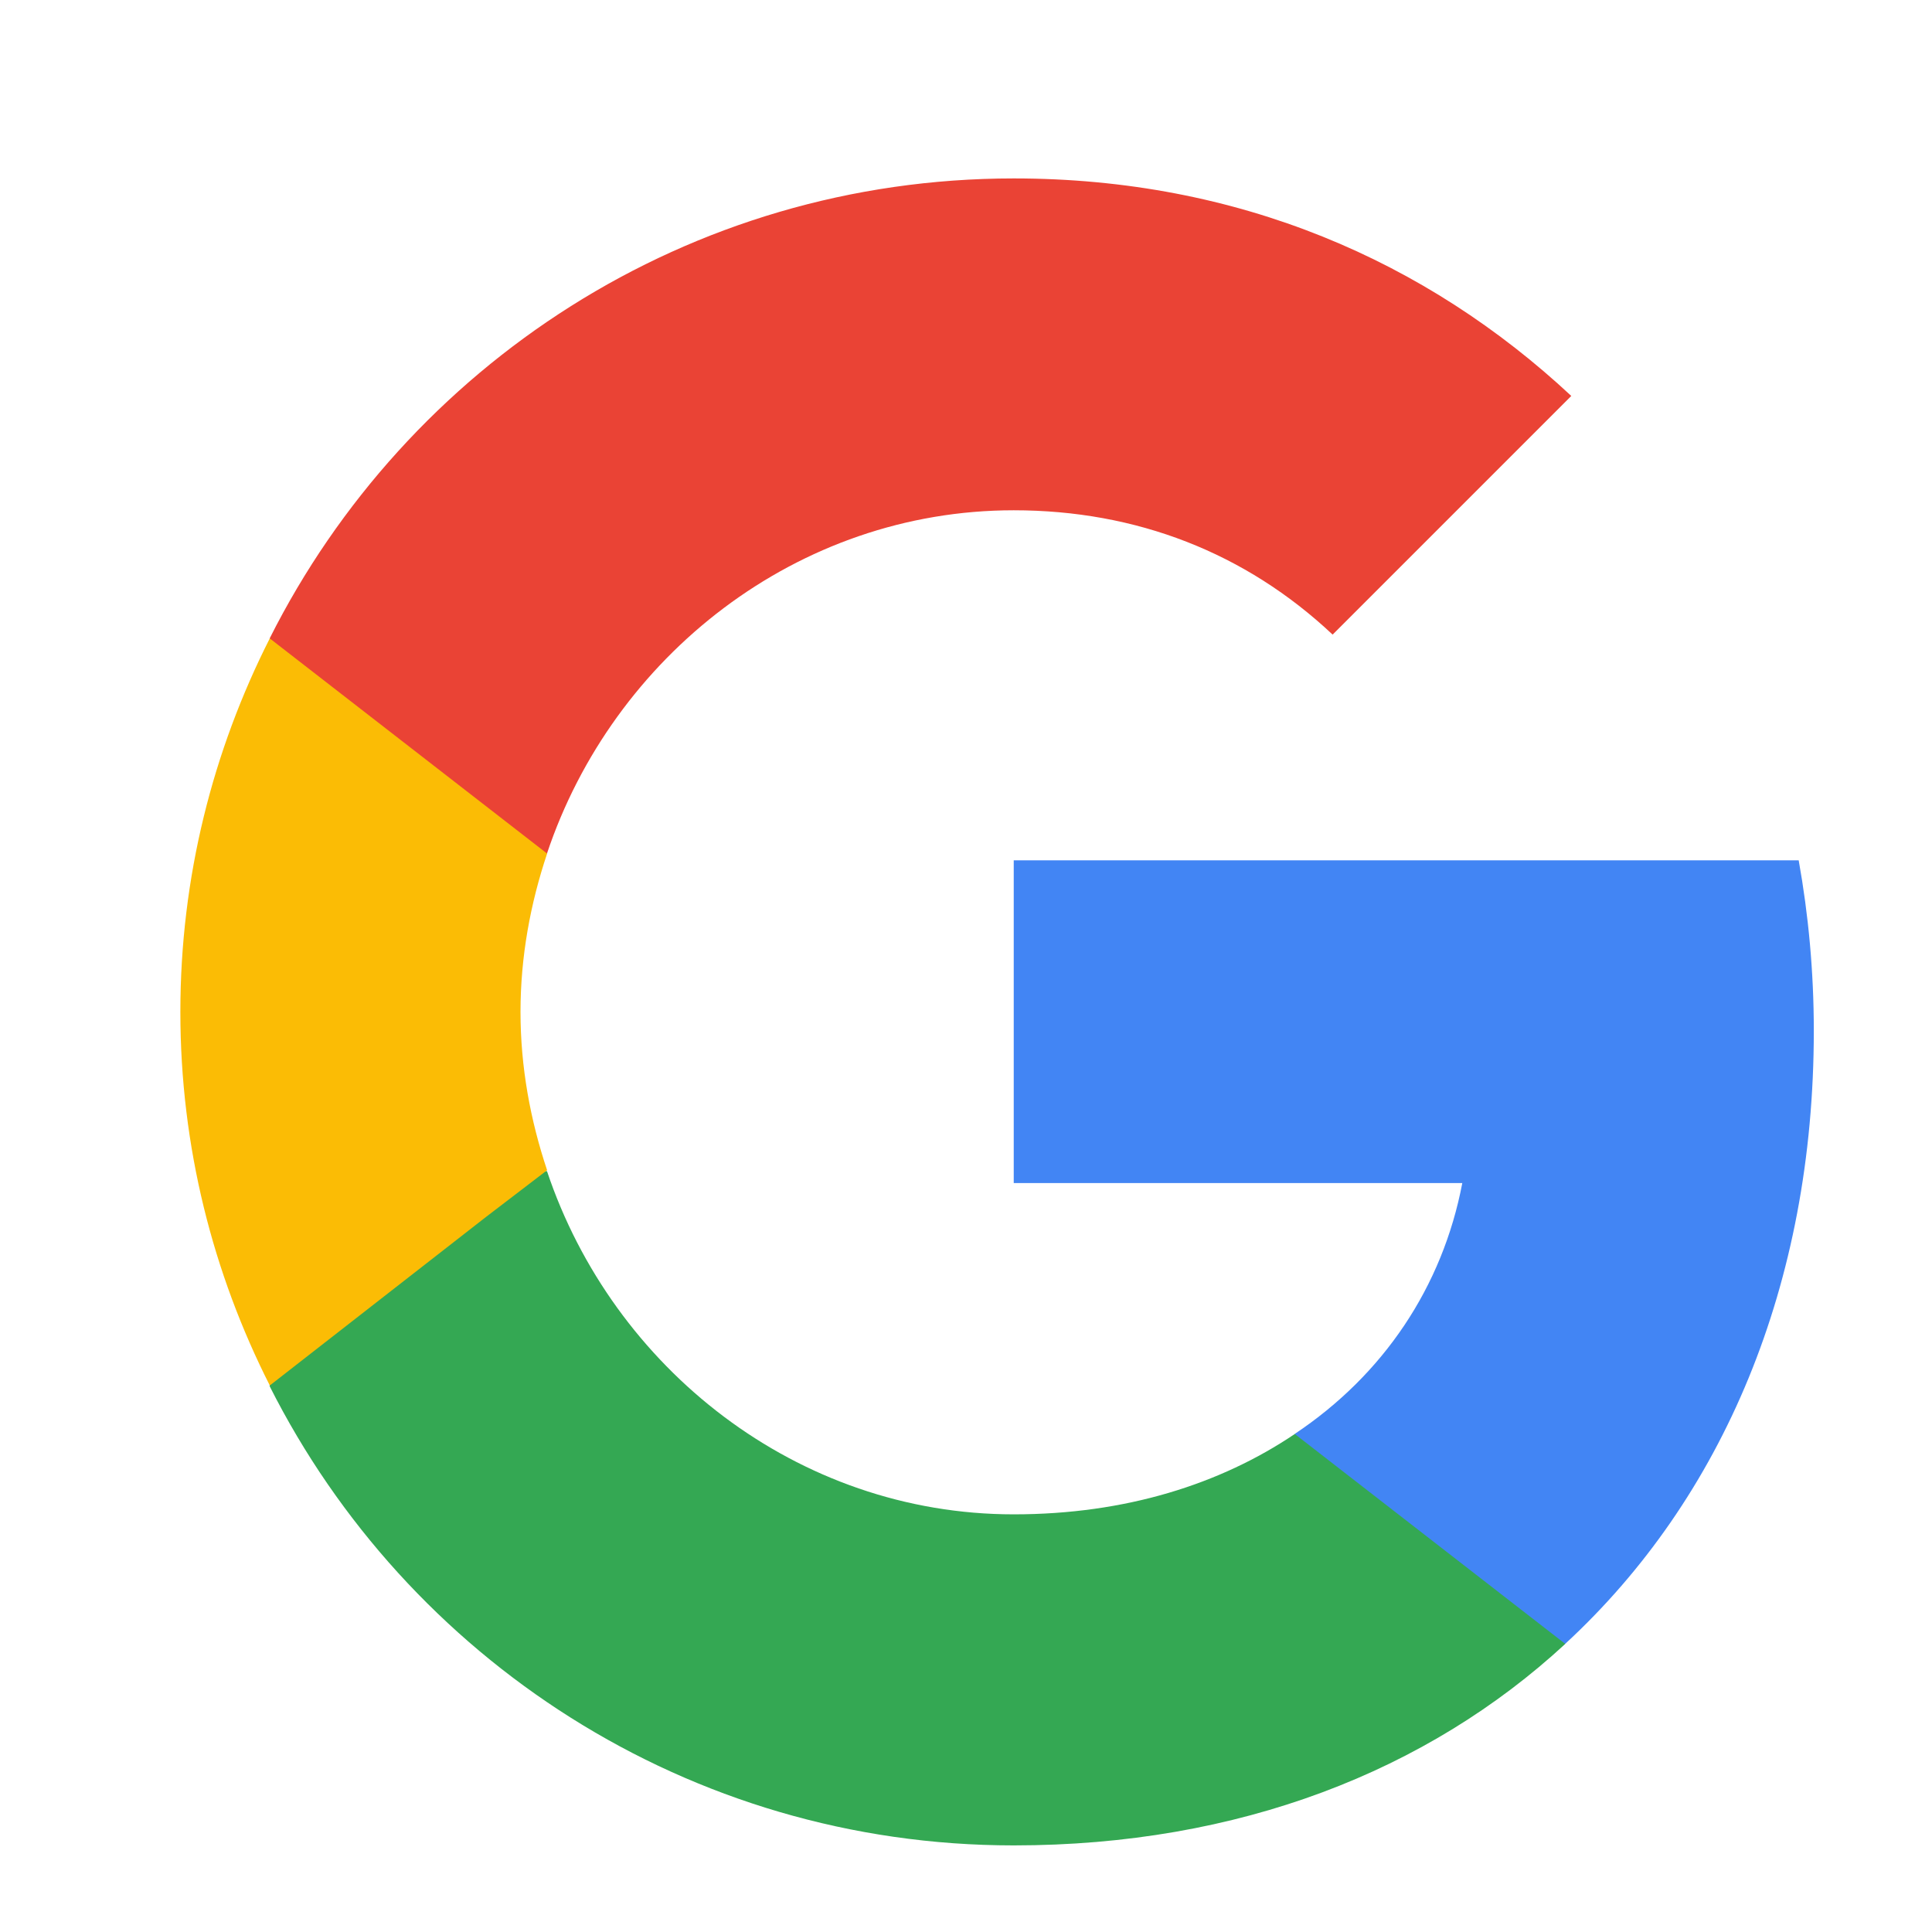 <svg width="17" height="17" viewBox="0 0 17 17" fill="none" xmlns="http://www.w3.org/2000/svg">
<path d="M15.96 9.07C15.96 8.55 15.913 8.05 15.827 7.57H8.92V10.41H12.867C12.693 11.324 12.173 12.097 11.393 12.617V14.464H13.773C15.16 13.184 15.96 11.304 15.96 9.07Z" fill="#4285F4"/>
<path d="M8.92 16.238C10.9 16.238 12.56 15.585 13.773 14.465L11.393 12.618C10.74 13.058 9.906 13.325 8.92 13.325C7.013 13.325 5.393 12.038 4.813 10.305H2.373V12.198C3.58 14.591 6.053 16.238 8.92 16.238Z" fill="#34A853"/>
<path d="M4.814 10.297C4.667 9.857 4.58 9.391 4.58 8.904C4.58 8.417 4.667 7.951 4.814 7.511V5.617H2.374C1.874 6.604 1.587 7.717 1.587 8.904C1.587 10.091 1.874 11.204 2.374 12.191L4.274 10.71L4.814 10.297Z" fill="#FBBC05"/>
<path d="M8.92 4.49C10 4.49 10.96 4.864 11.726 5.584L13.826 3.484C12.553 2.297 10.9 1.57 8.92 1.57C6.053 1.57 3.58 3.217 2.373 5.617L4.813 7.51C5.393 5.777 7.013 4.49 8.92 4.49Z" fill="#EA4335"/>
</svg>
